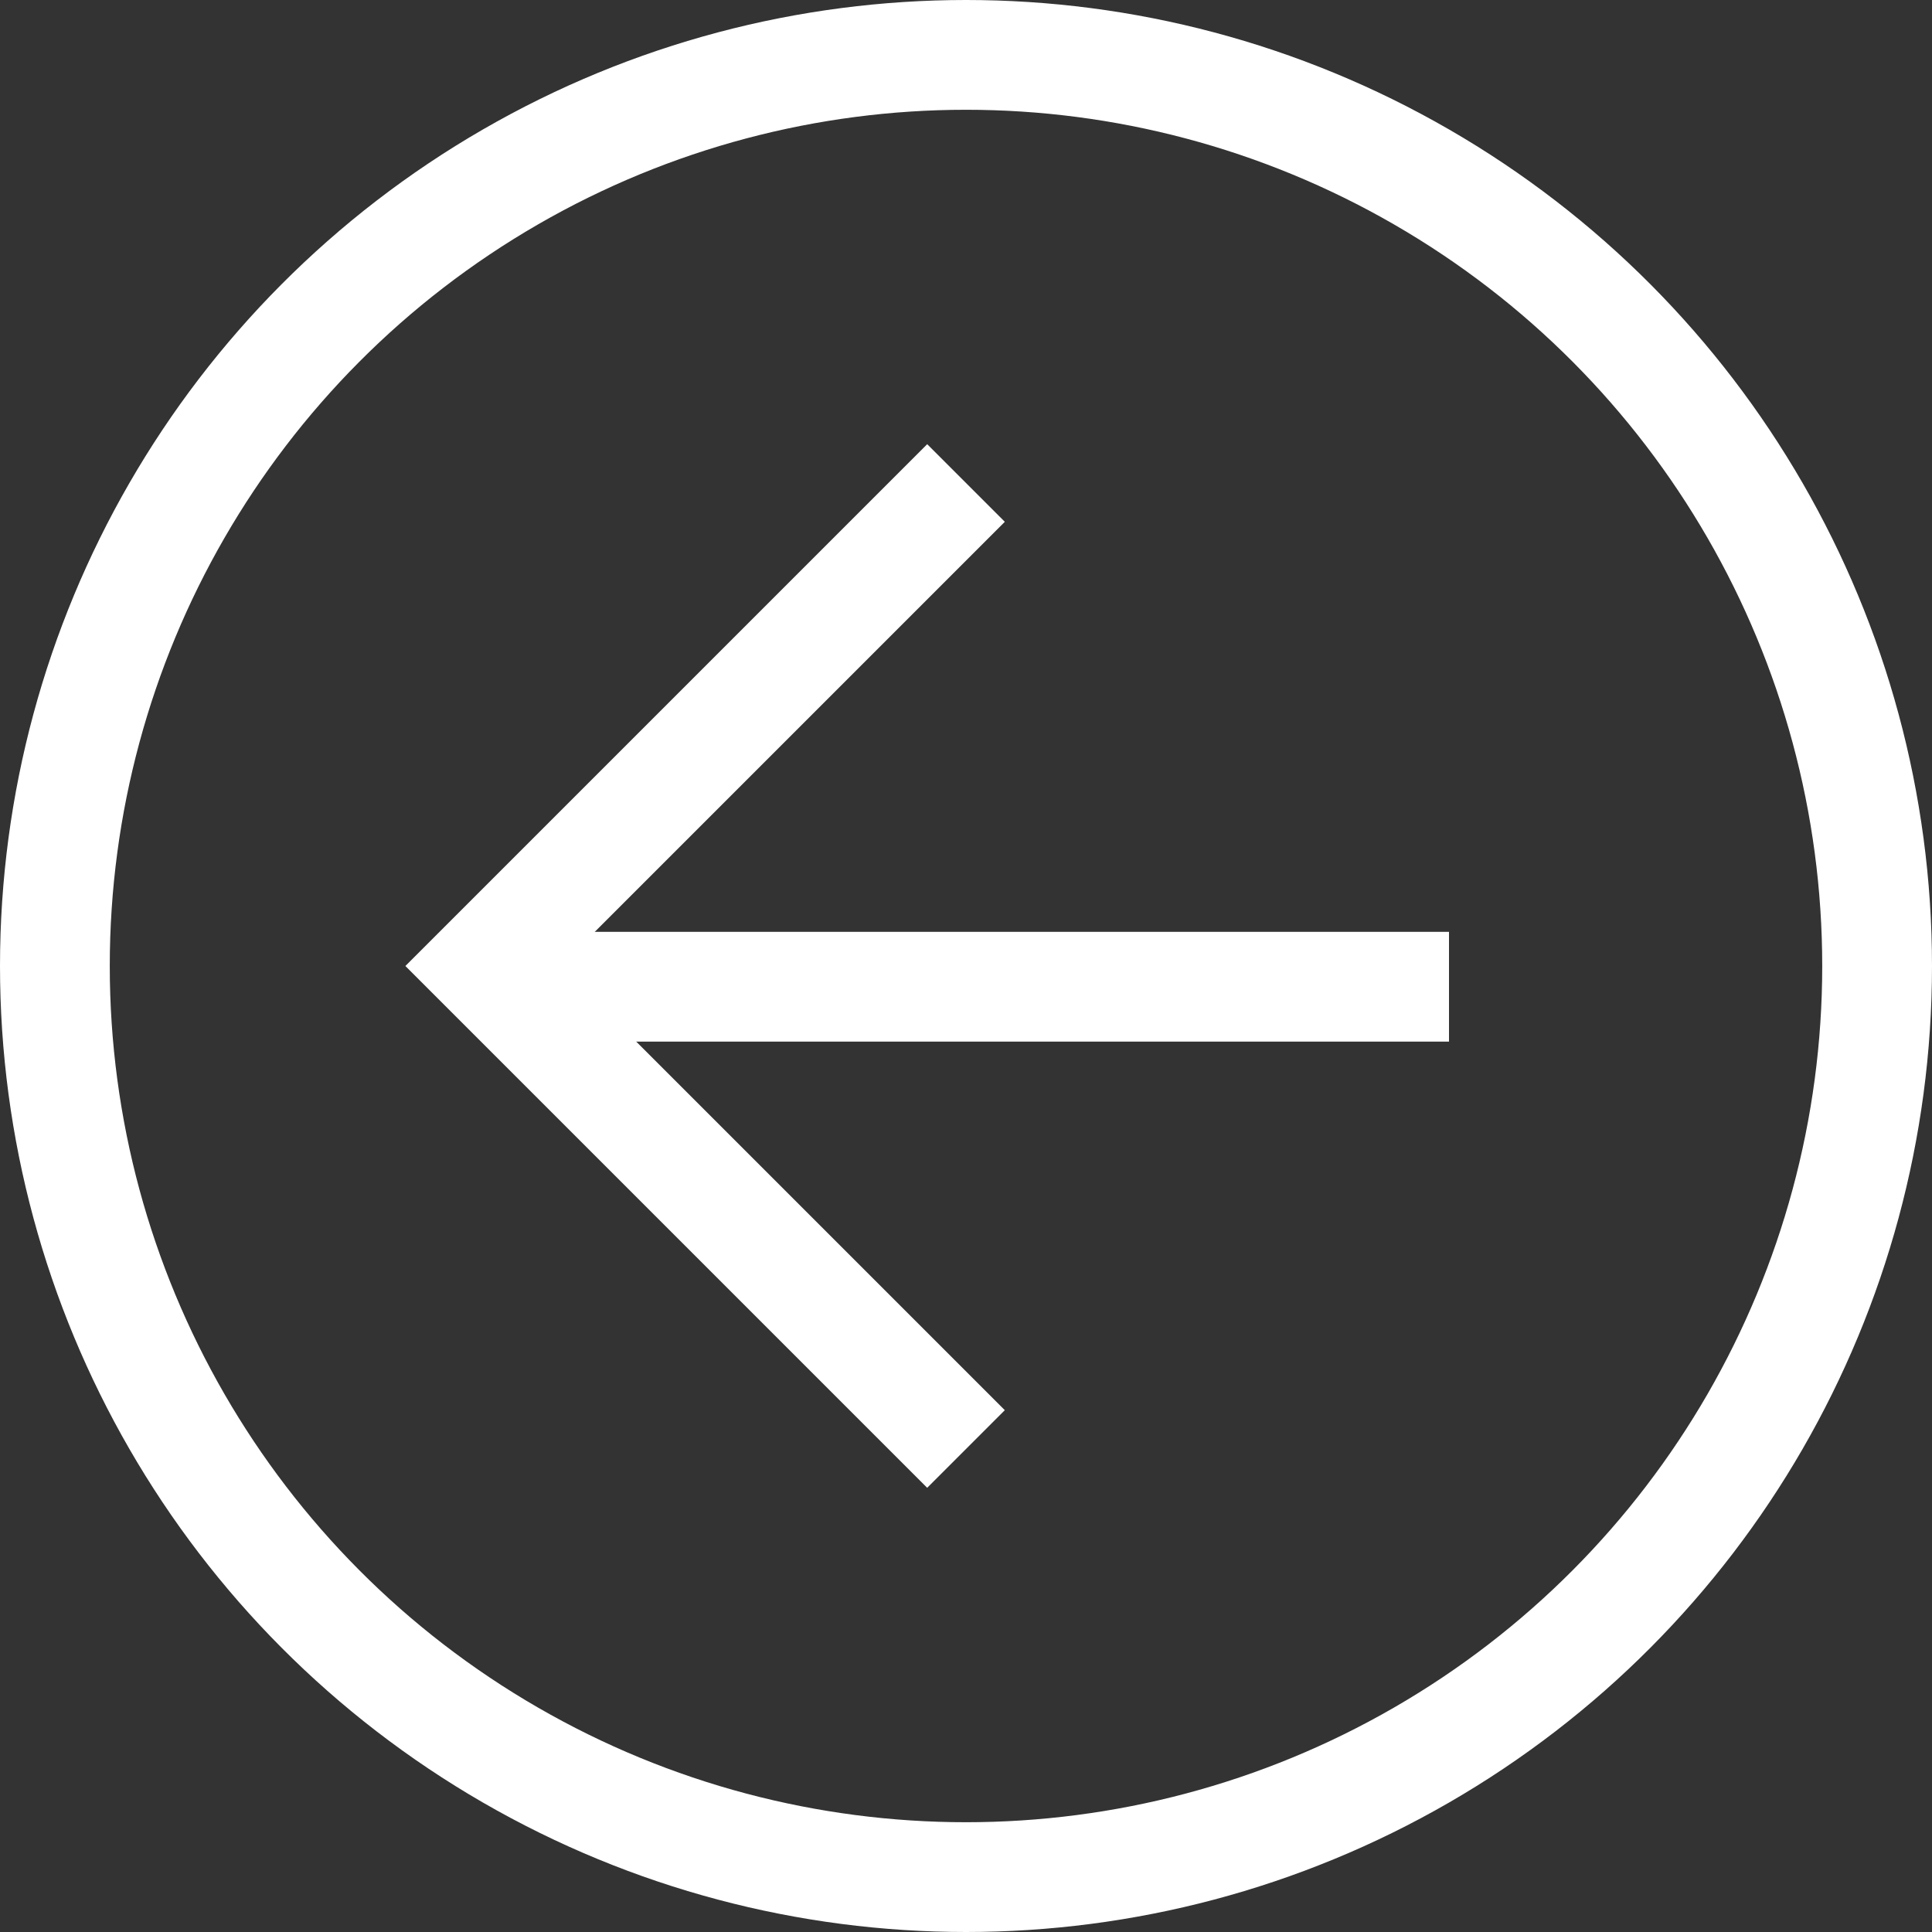 <svg width="44" height="44" viewBox="0 0 44 44" fill="none" xmlns="http://www.w3.org/2000/svg">
<rect x="0" y="0" width="44" height="44" fill="#333333" stroke="none"/>
<g opacity="1">
<line x1="33" y1="22.472" x2="11.221" y2="22.472" stroke="white" stroke-width="2.5"/>
<path d="M22 33L11 22L22 11" stroke="white" stroke-width="2.5"/>
<circle cx="22" cy="22" r="20.75" stroke="white" stroke-width="2.5"/>
</g>
</svg>
